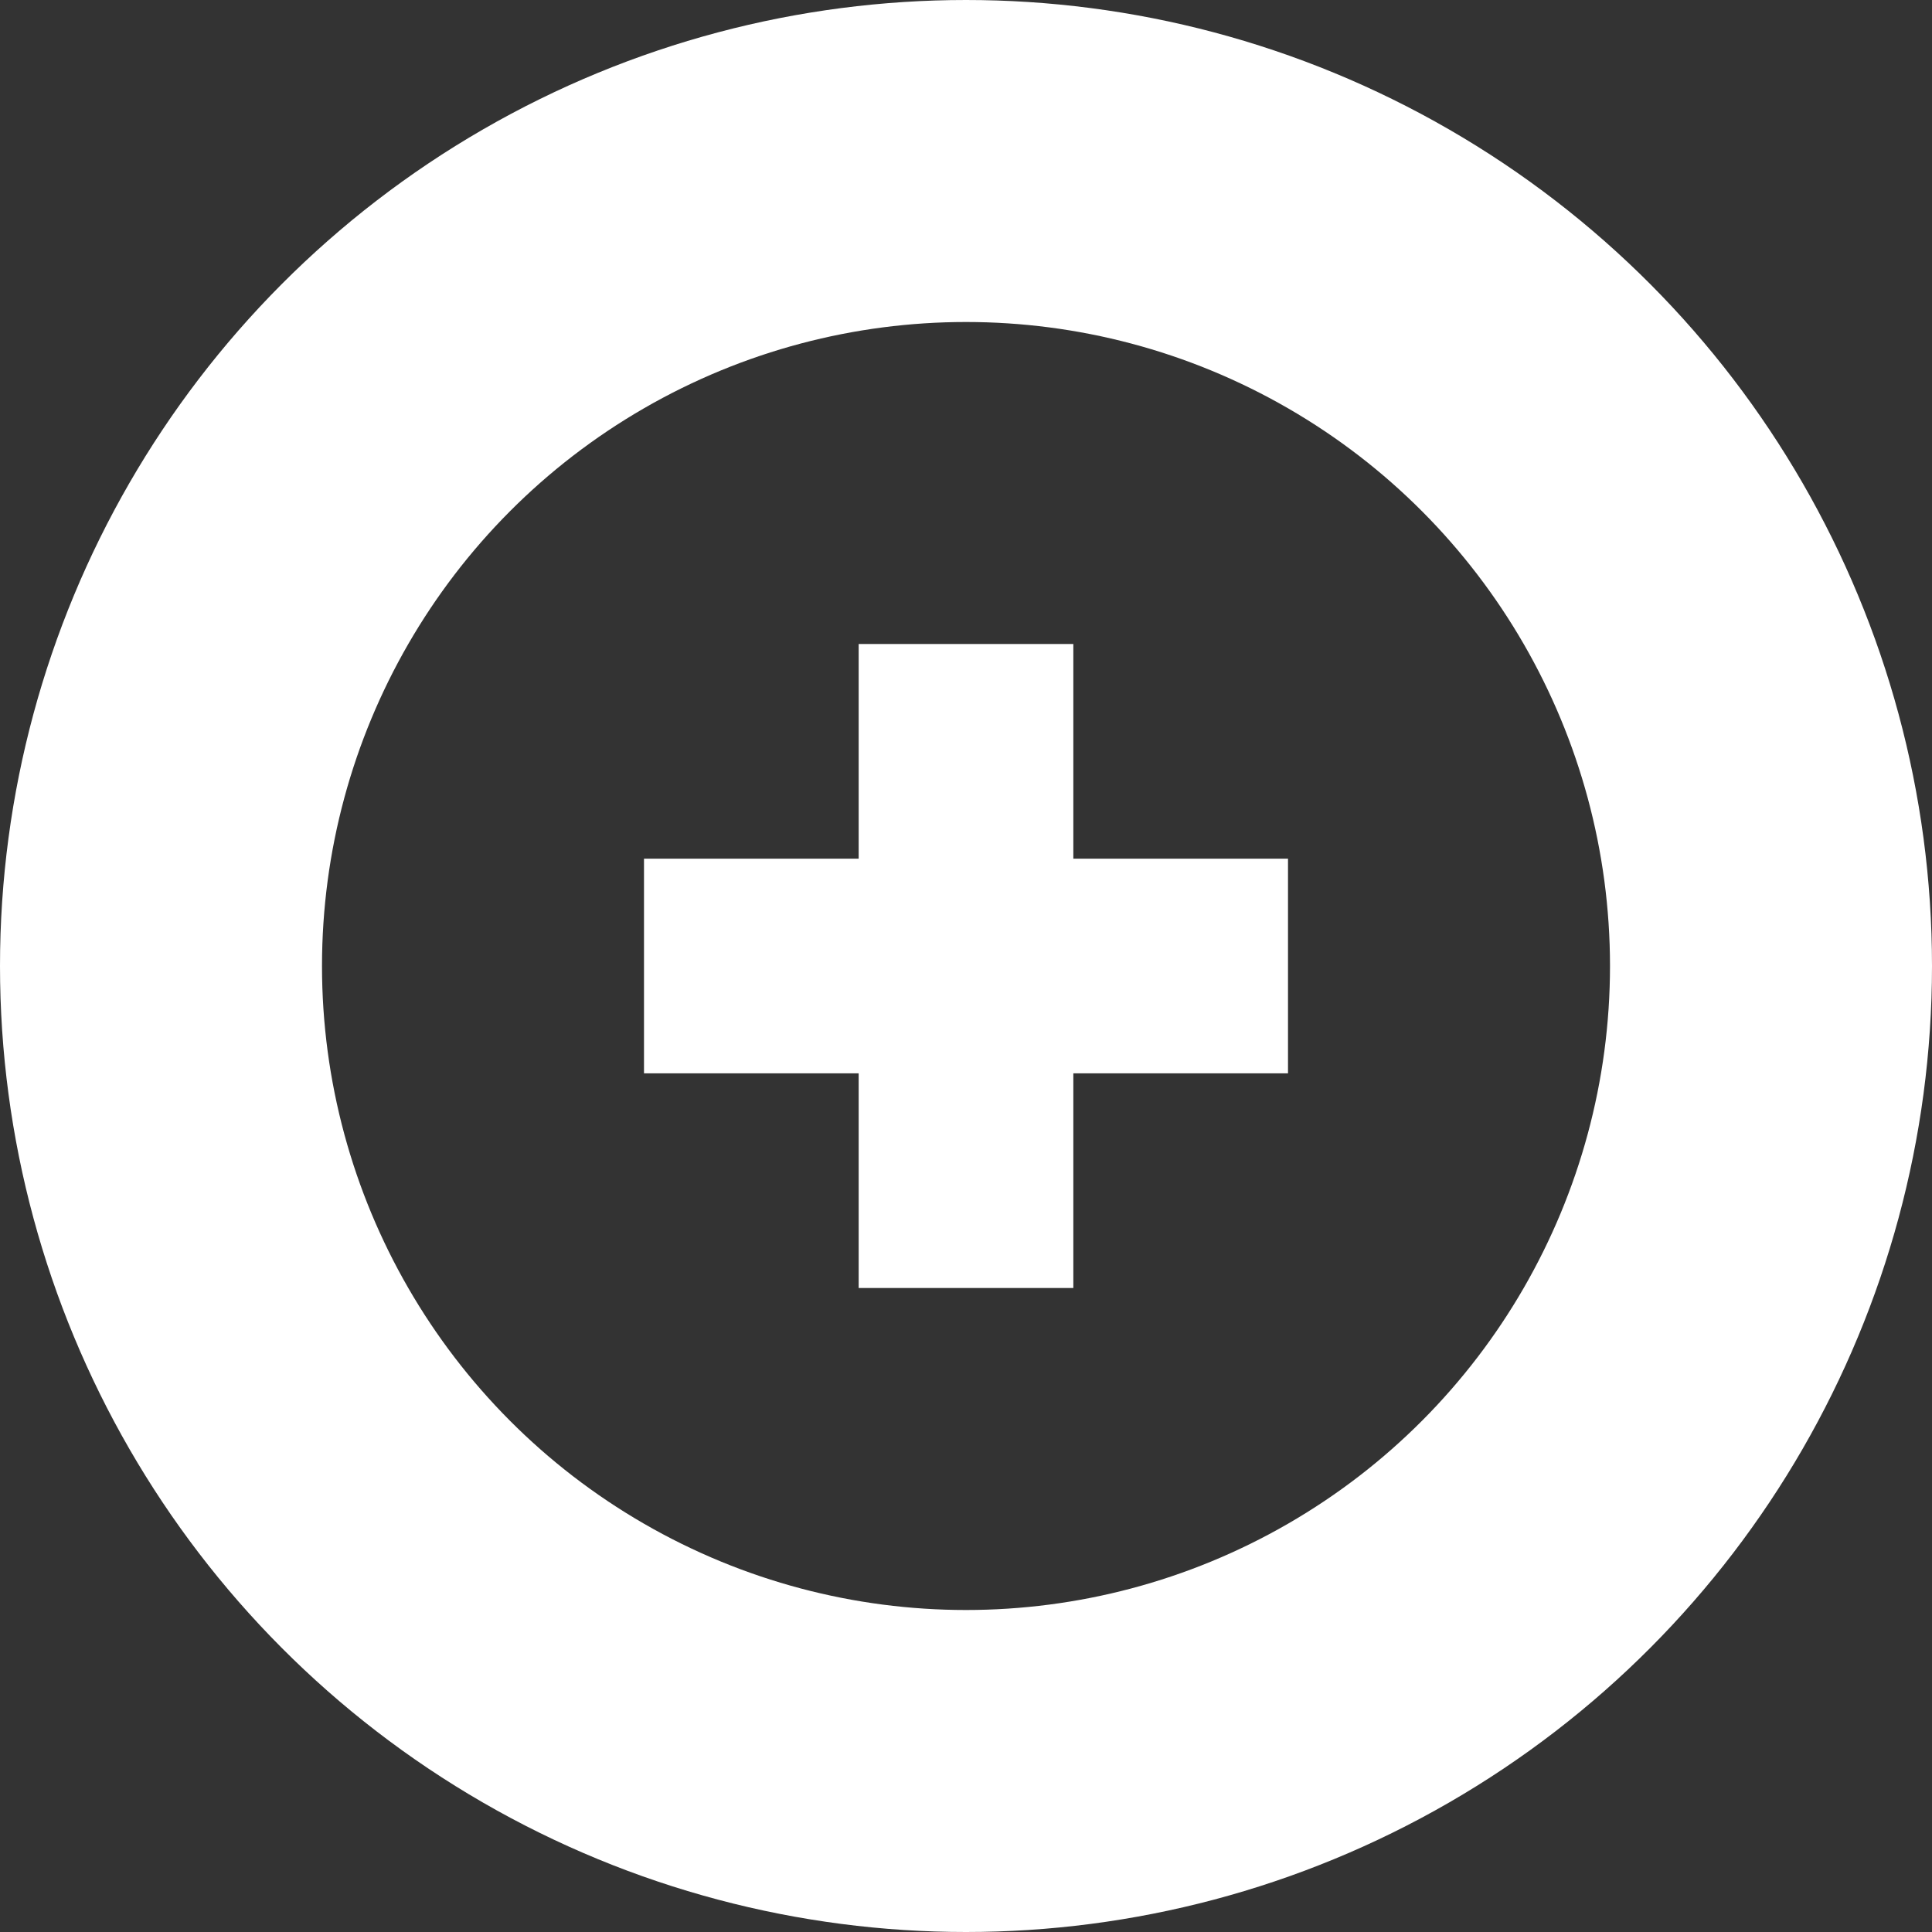 <svg width="18" height="18" viewBox="0 0 18 18" fill="none" xmlns="http://www.w3.org/2000/svg">
<rect x="0" y="0" width="18" height="18" fill="#333333" stroke="none"/>
<circle cx="9" cy="9" r="7.5" stroke="white" stroke-width="3"/>
<path d="M6 9L12 9" stroke="white" stroke-width="2"/>
<path d="M9 6V9V12" stroke="white" stroke-width="2"/>
</svg>
